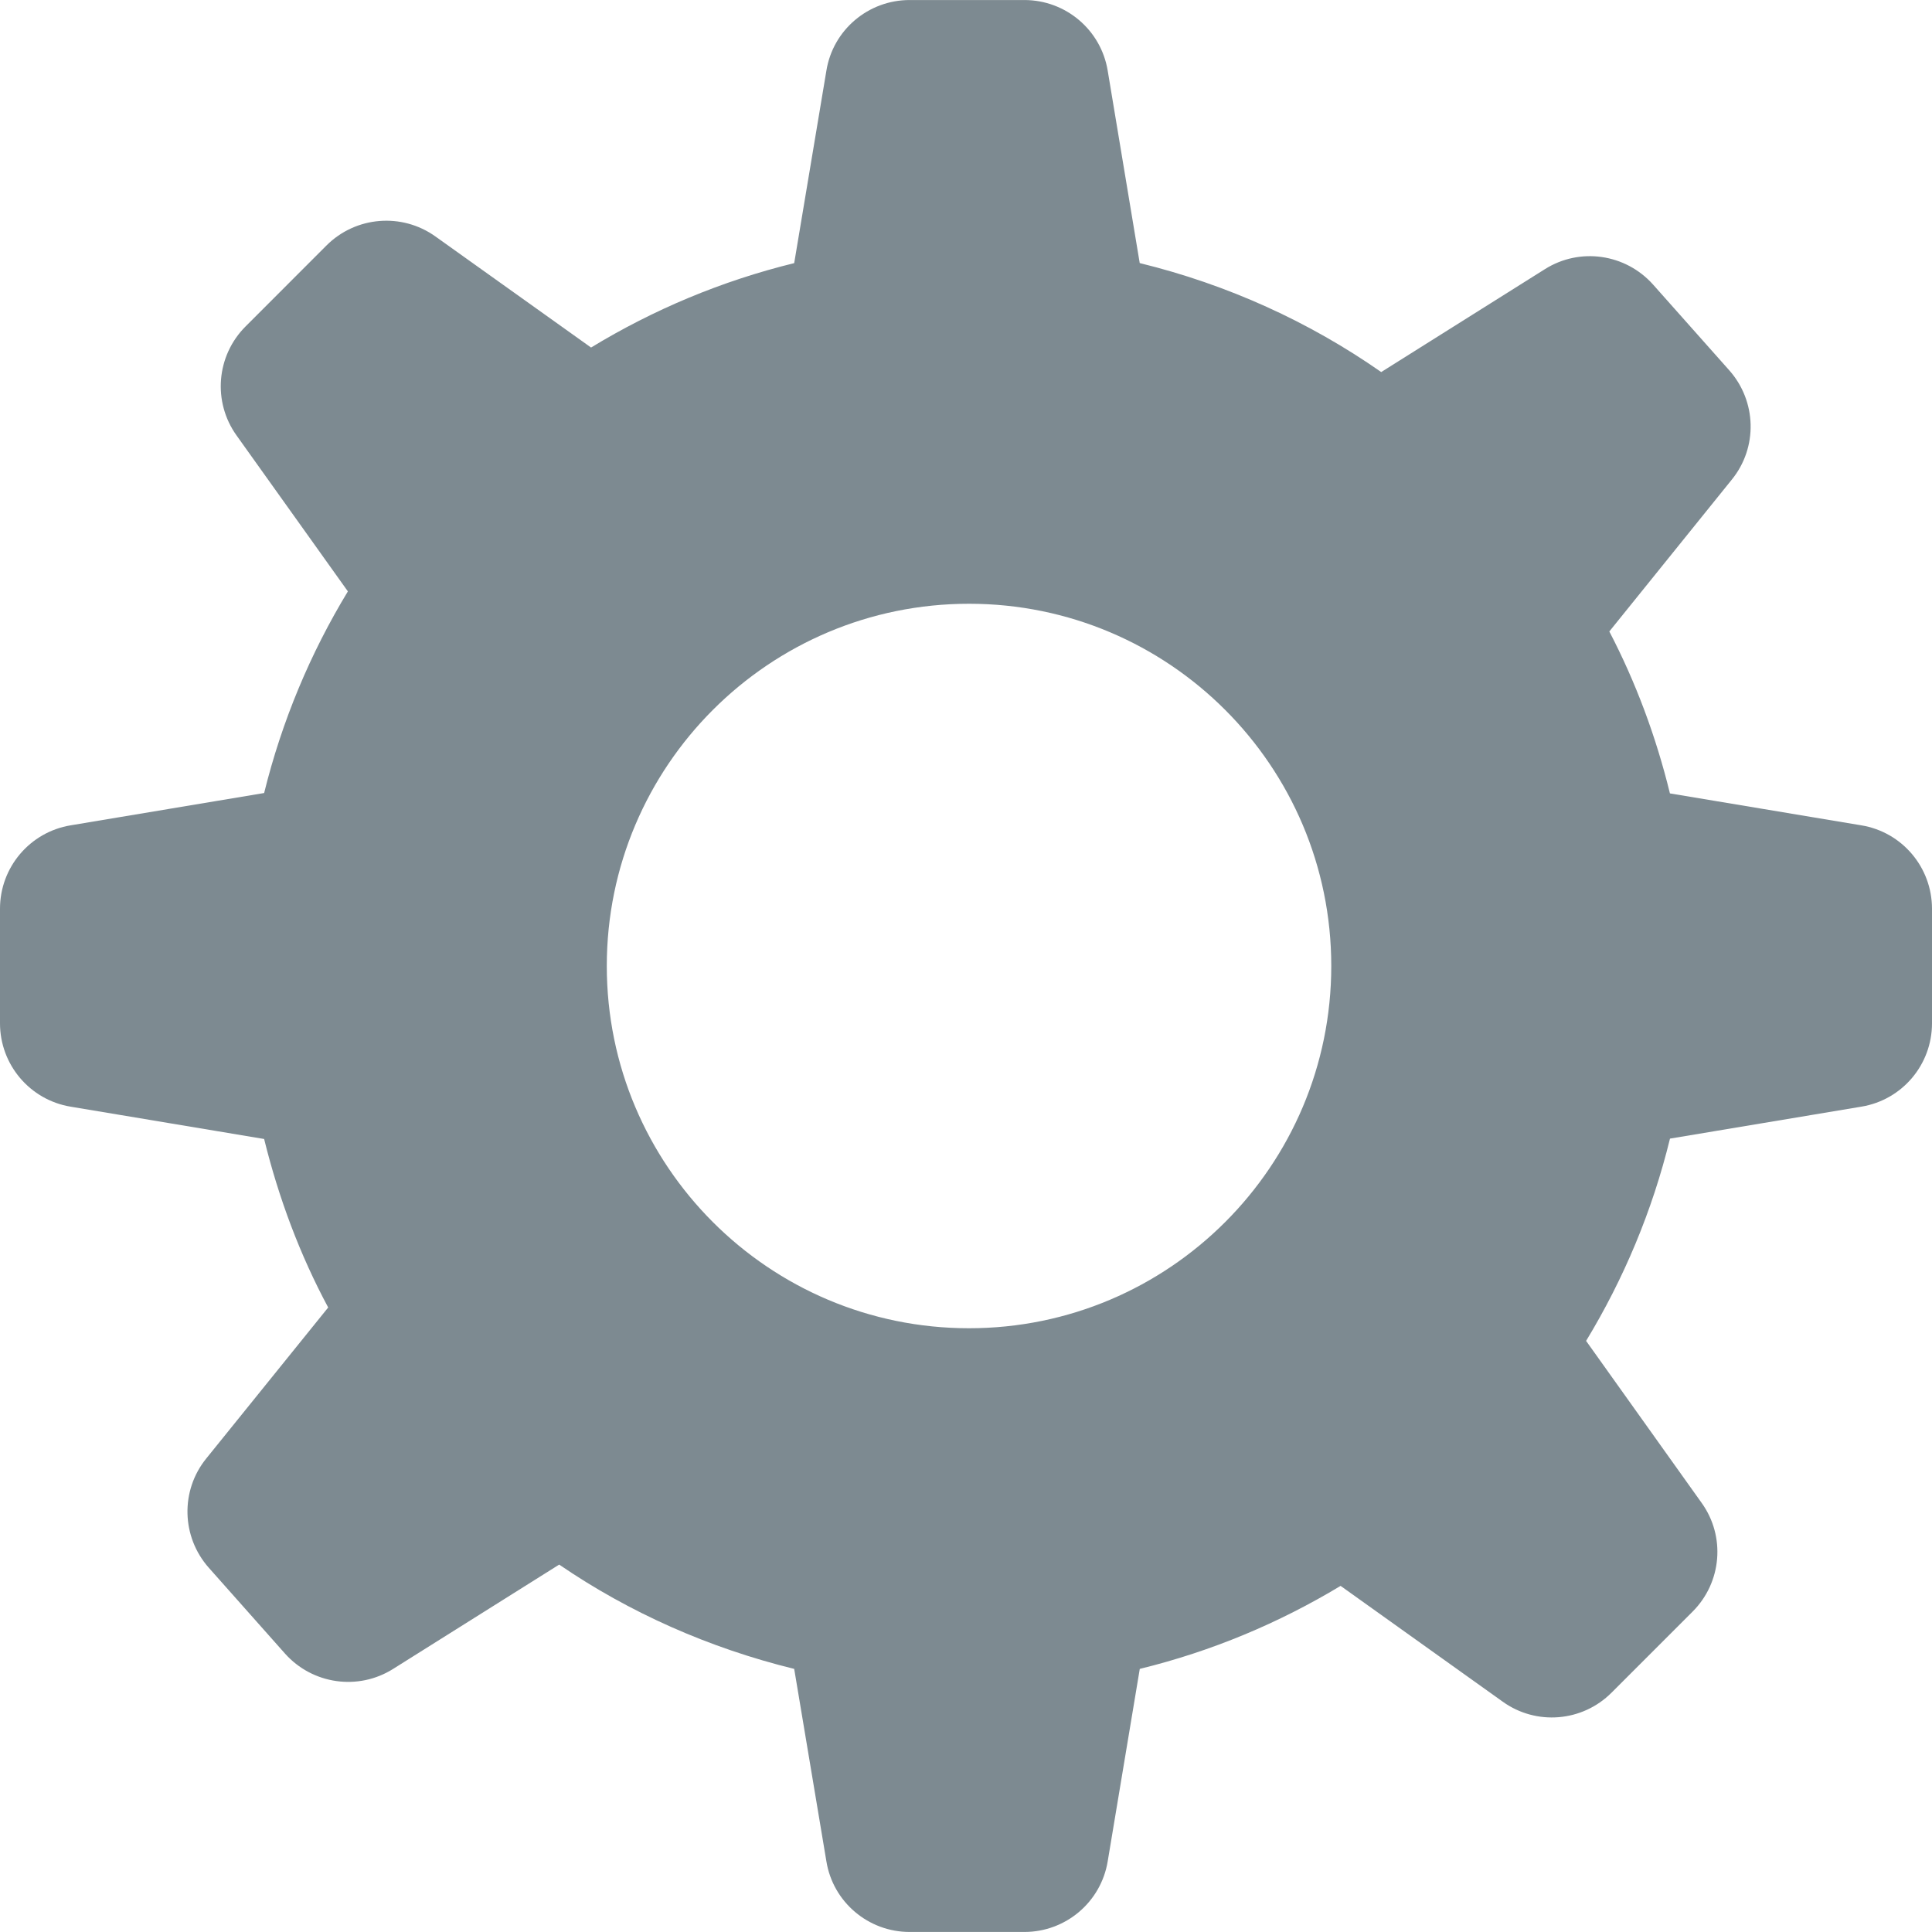 <?xml version="1.0" encoding="utf-8"?>
<!-- Generator: Adobe Illustrator 15.1.0, SVG Export Plug-In . SVG Version: 6.00 Build 0)  -->
<!DOCTYPE svg PUBLIC "-//W3C//DTD SVG 1.1//EN" "http://www.w3.org/Graphics/SVG/1.1/DTD/svg11.dtd">
<svg version="1.1" id="Capa_1" xmlns="http://www.w3.org/2000/svg" xmlns:xlink="http://www.w3.org/1999/xlink" x="0px" y="0px"
	 width="896.025px" height="896.025px" viewBox="0 0 896.025 896.025" enable-background="new 0 0 896.025 896.025"
	 xml:space="preserve">
<g>
	<path id="settings_1_" fill="#7D8A91" d="M863.24,382.771l-88.76-14.807c-6.45-26.374-15.856-51.585-28.106-75.099l56.821-70.452
		c12.085-14.889,11.534-36.312-1.205-50.682l-35.303-39.729c-12.796-14.355-34.016-17.391-50.2-7.165l-75.906,47.716
		c-33.386-23.326-71.204-40.551-112-50.546L513.73,32.772c-3.115-18.895-19.468-32.759-38.66-32.759h-53.198
		c-19.155,0-35.562,13.864-38.608,32.759l-14.931,89.263c-33.729,8.258-65.354,21.588-94.213,39.144l-72.188-51.518
		c-15.558-11.115-36.927-9.377-50.504,4.171l-37.583,37.61c-13.548,13.577-15.286,34.946-4.142,50.504l51.638,72.326
		c-17.391,28.642-30.584,60.086-38.841,93.515l-89.743,14.985C13.891,385.888,0,402.24,0,421.435v53.156
		c0,19.193,13.891,35.547,32.757,38.663l89.743,14.985c6.781,27.508,16.625,53.784,29.709,78.146L95.647,676.44
		c-12.044,14.875-11.538,36.312,1.203,50.669l35.274,39.729c12.797,14.382,34.028,17.363,50.216,7.163l77-48.37
		c32.581,22.285,69.44,38.664,108.993,48.37l14.931,89.25c3.05,18.896,19.453,32.76,38.608,32.76h53.198
		c19.192,0,35.545-13.861,38.661-32.759l14.875-89.25c33.308-8.146,64.529-21.245,93.134-38.5l75.194,53.705
		c15.53,11.155,36.915,9.405,50.479-4.186l37.598-37.599c13.532-13.536,15.365-34.893,4.127-50.479l-53.534-75.061
		c17.439-28.736,30.702-60.236,38.907-93.814l88.759-14.82c18.922-3.116,32.757-19.469,32.757-38.663V421.43
		C895.998,402.24,882.163,385.888,863.24,382.771z M449.42,616.013c-92.764,0-168-75.25-168-168c0-92.764,75.236-168,168-168
		c92.748,0,167.998,75.236,167.998,168C617.418,540.763,542.168,616.013,449.42,616.013z"/>
</g>
</svg>
